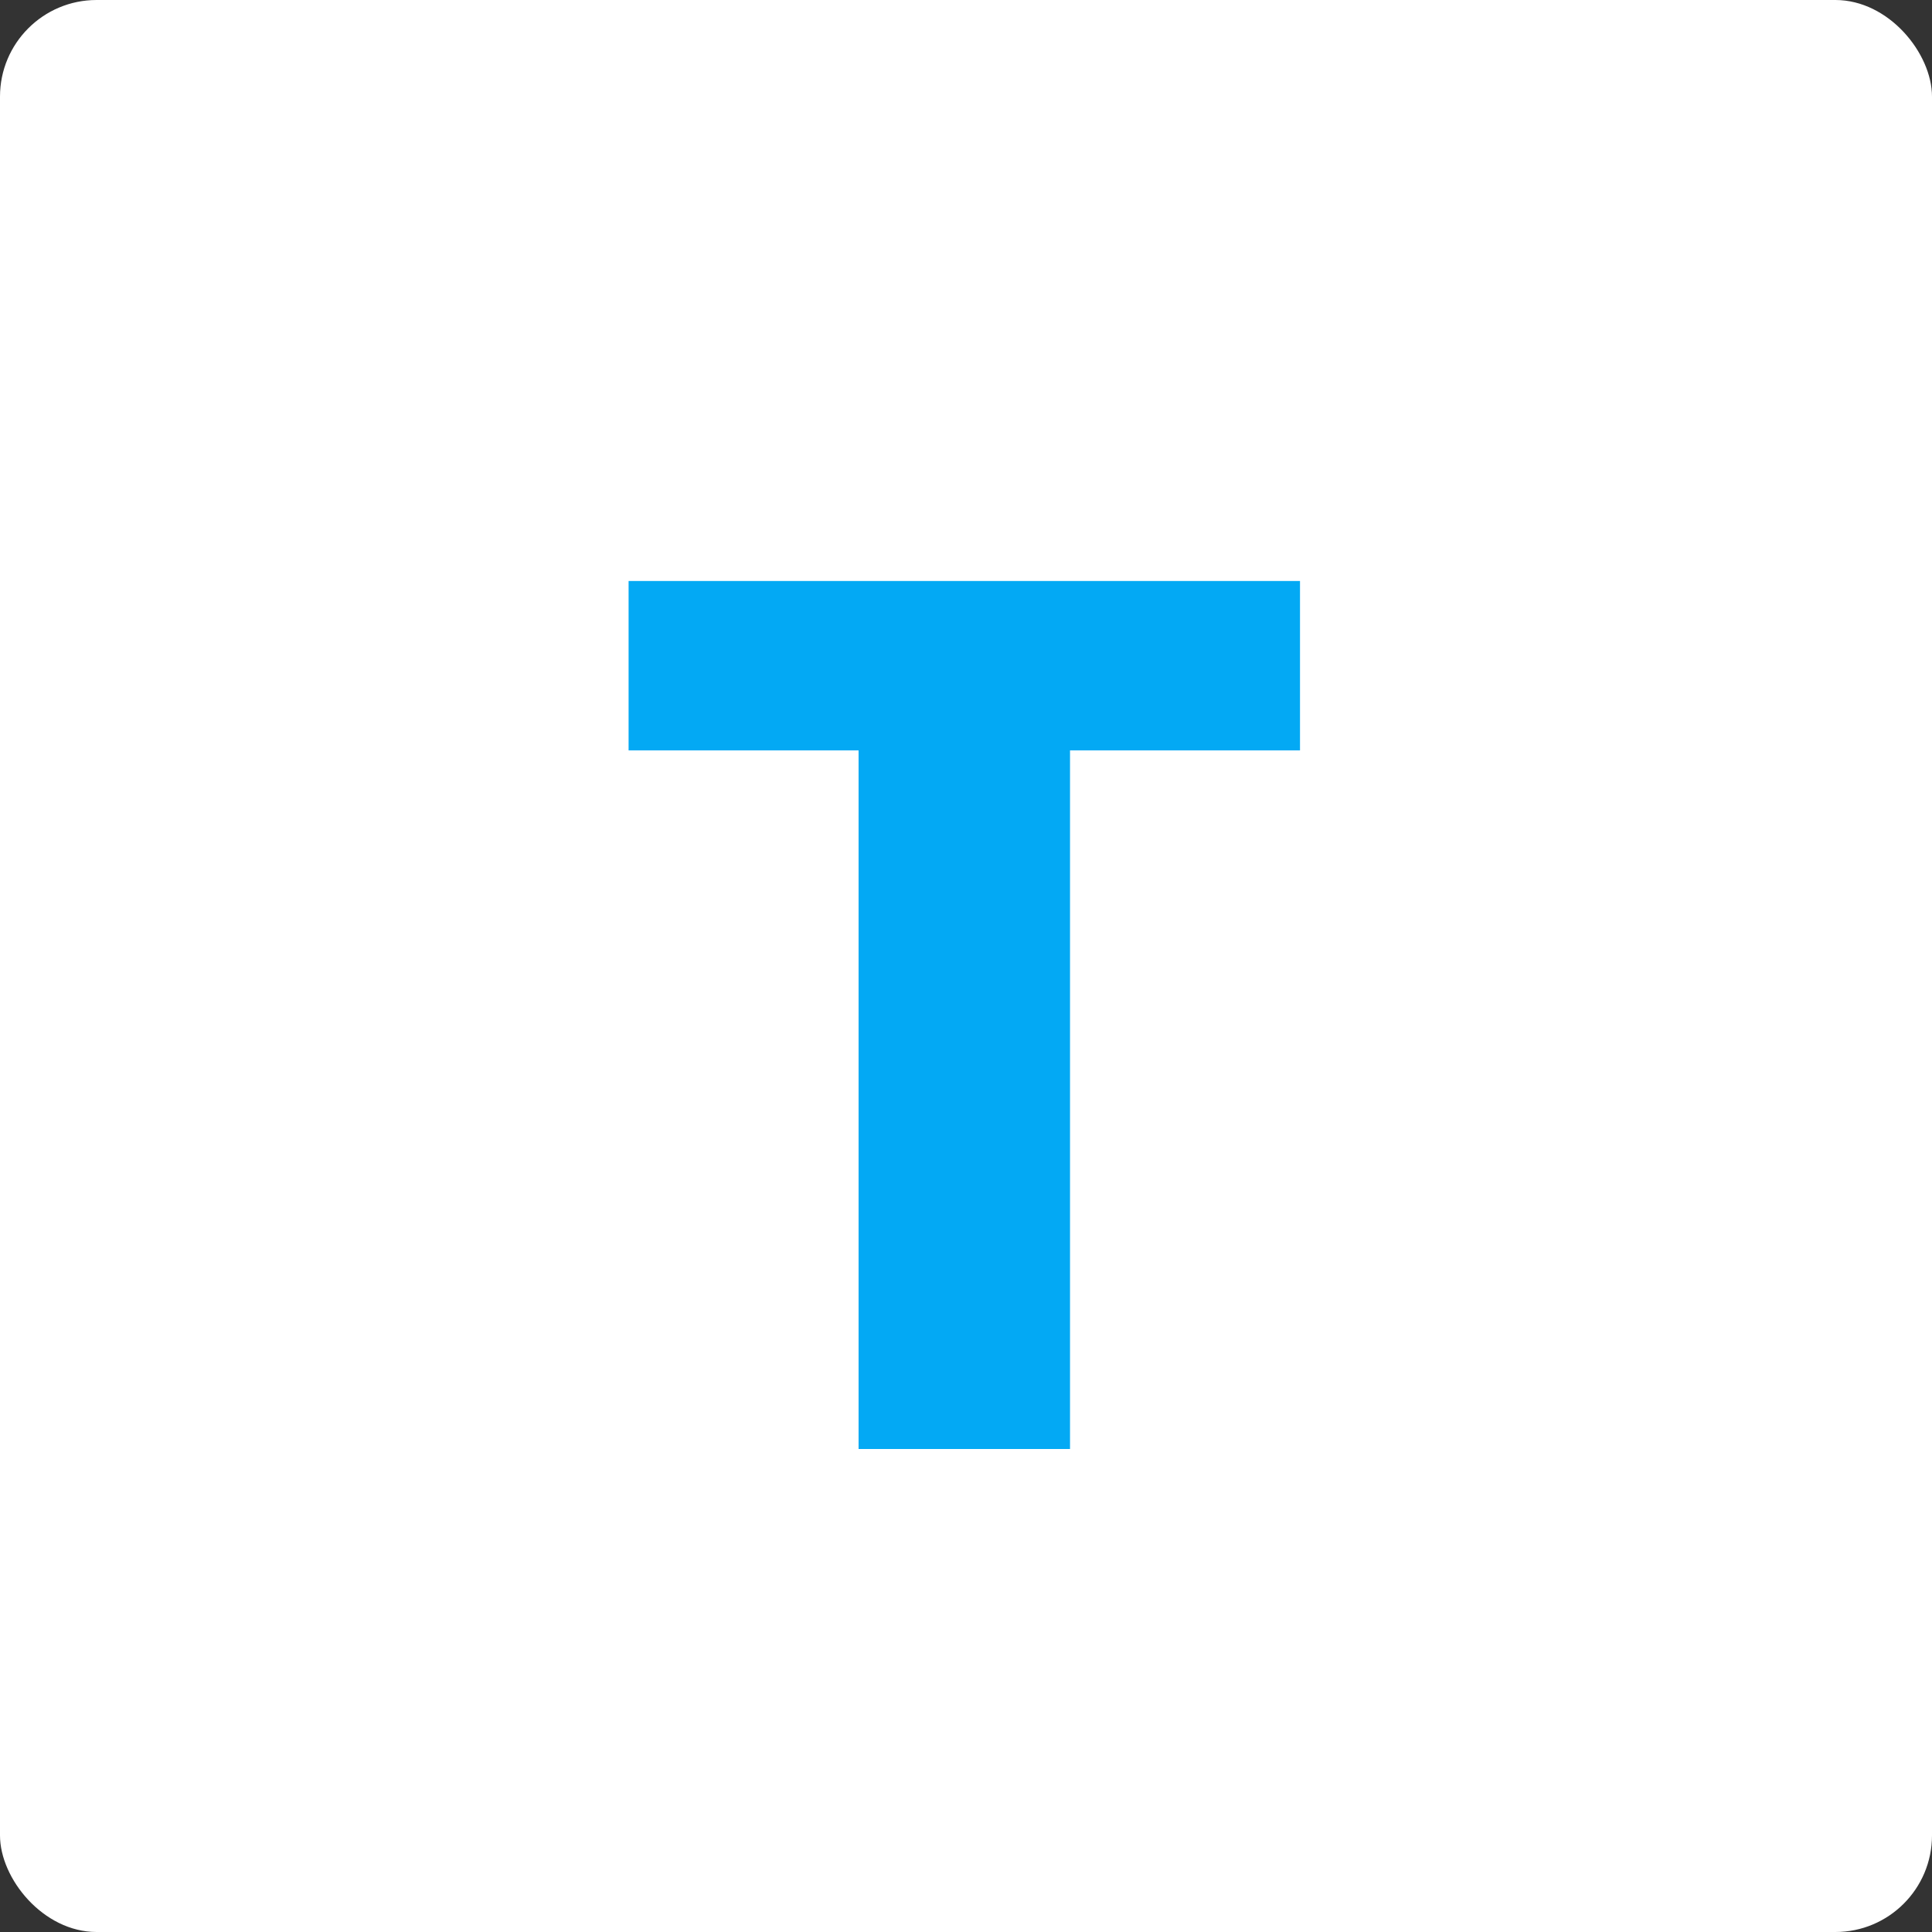 <svg width="100" height="100" viewBox="0 0 100 100" fill="none" xmlns="http://www.w3.org/2000/svg">
<rect x="0" y="0" width="100" height="100" fill="#333333" stroke="none"/>
<rect width="100" height="100" rx="5" fill="white"/>
<path d="M67.288 30.072V38.84H55.384V75H44.44V38.84H32.536V30.072H67.288Z" fill="#03A9F4"/>
</svg>
